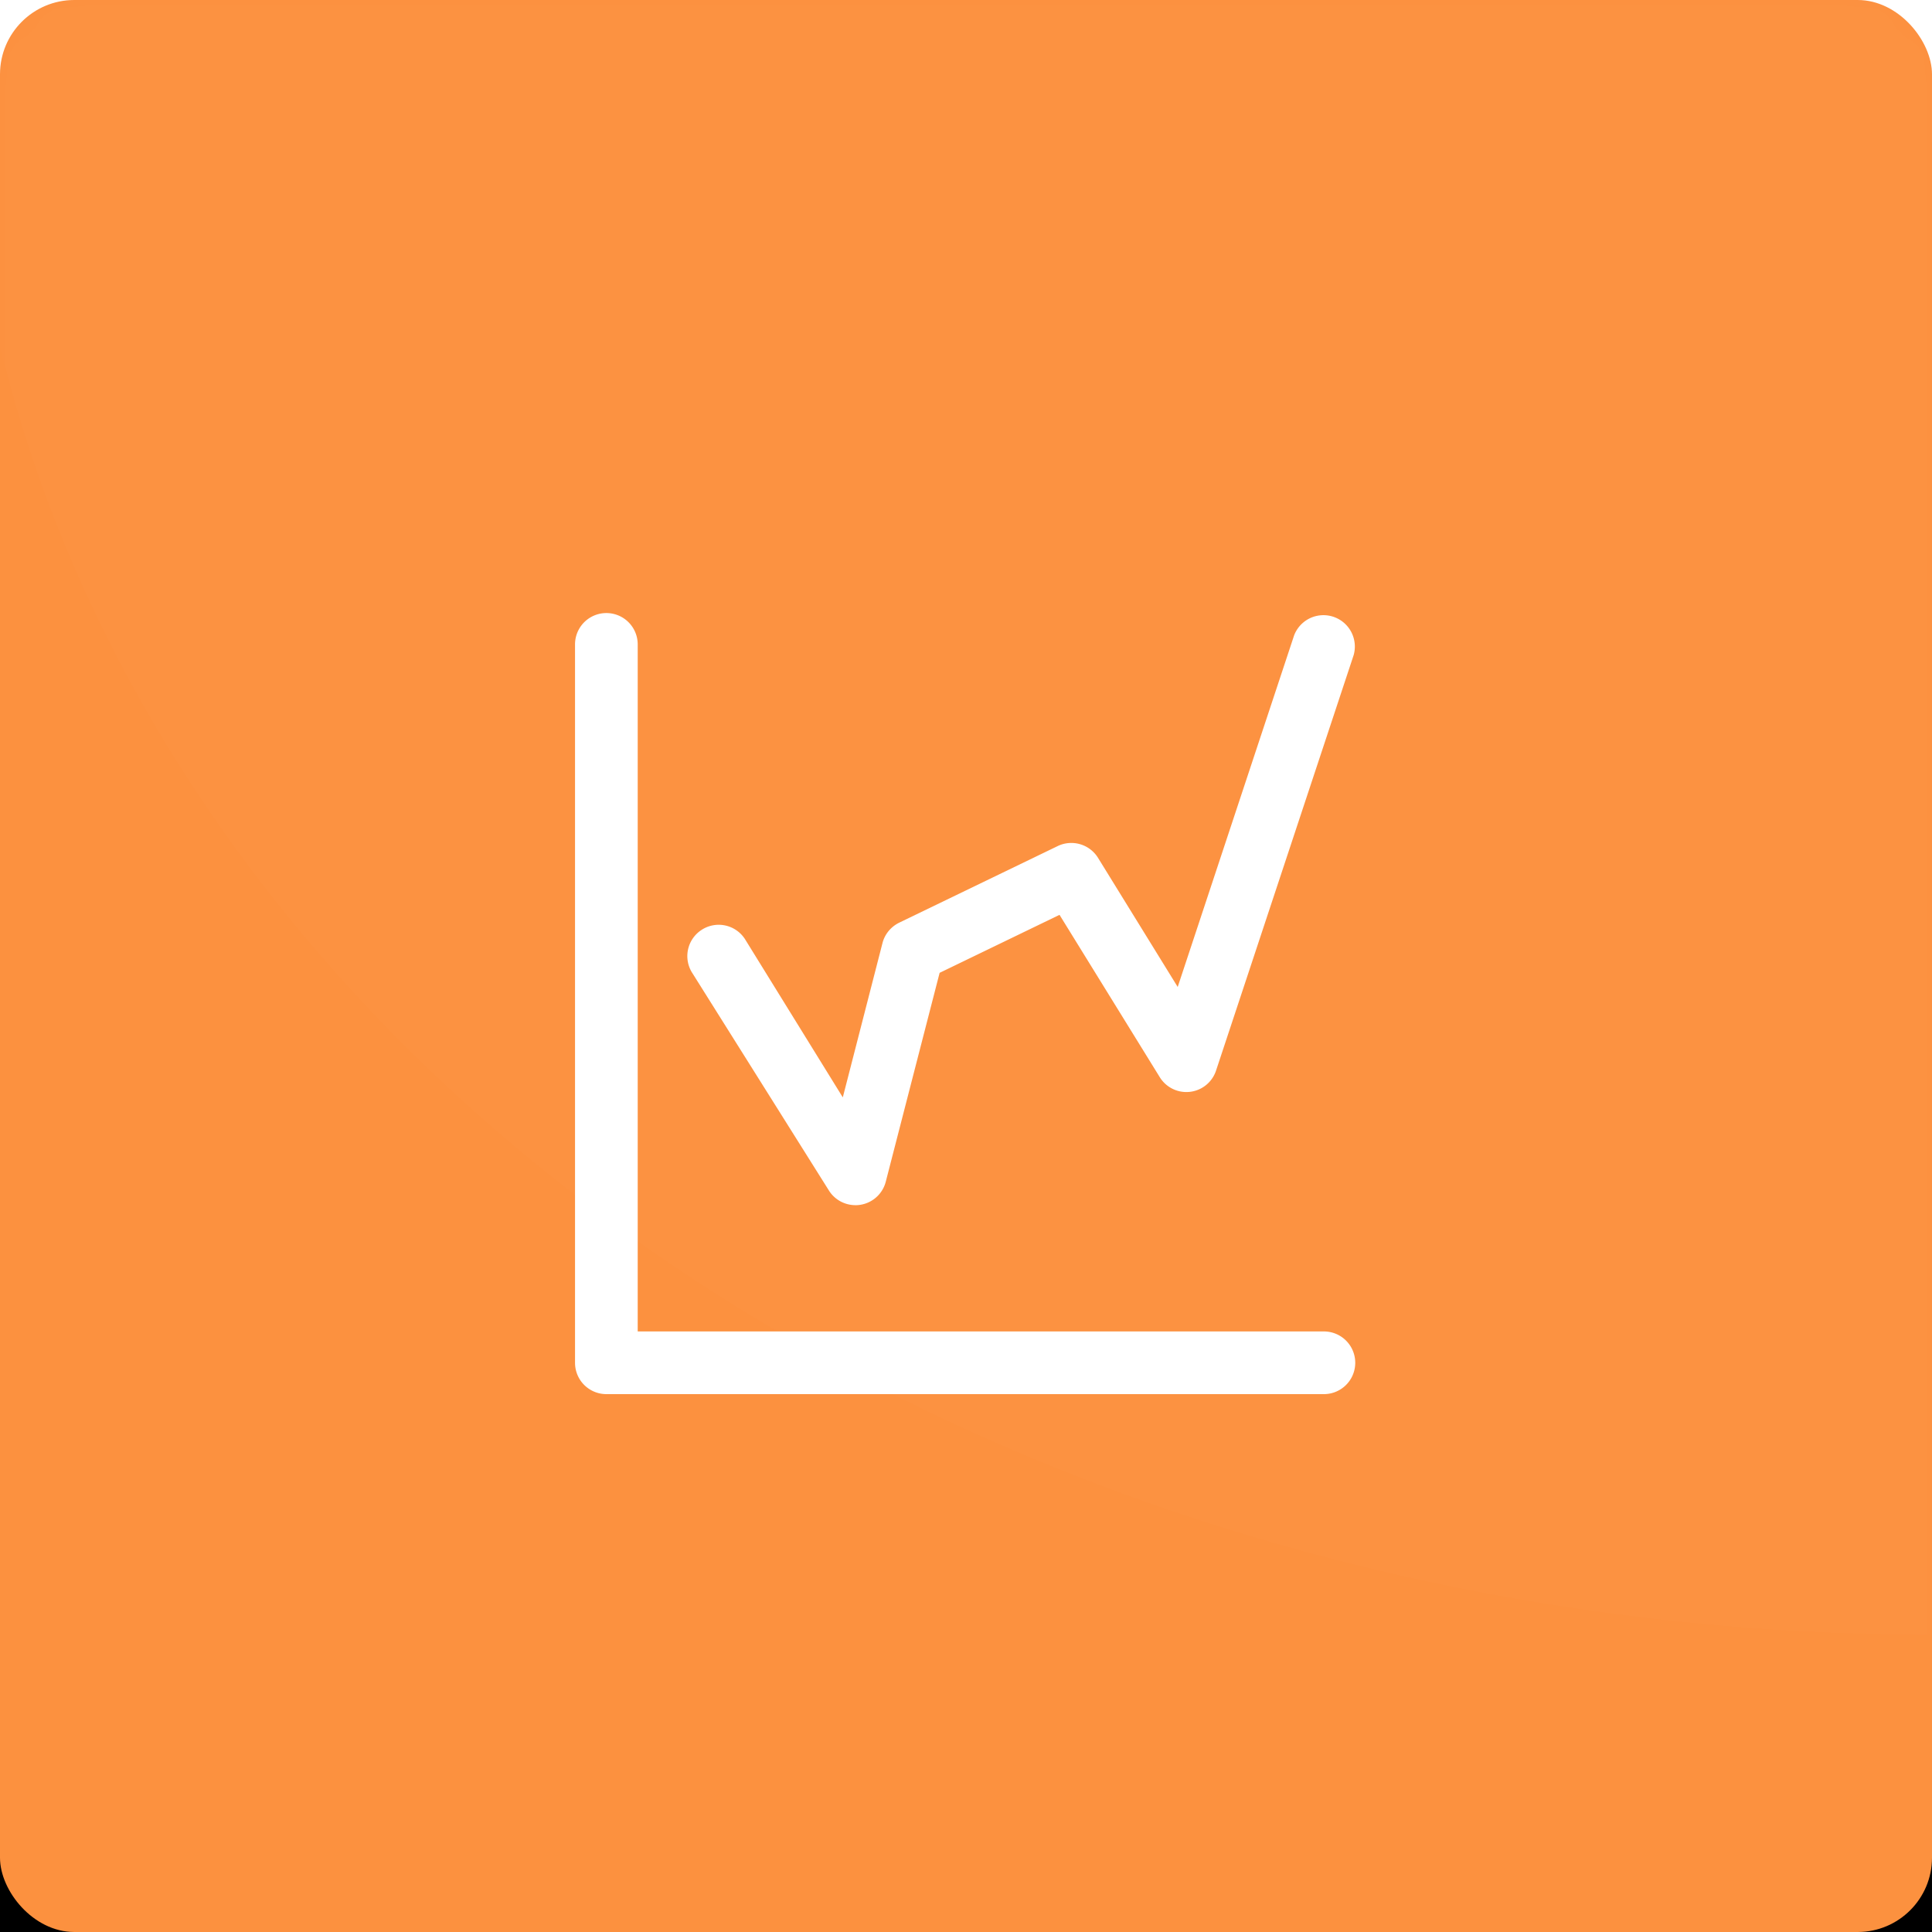 <svg xmlns="http://www.w3.org/2000/svg" xmlns:xlink="http://www.w3.org/1999/xlink" width="52" height="52" viewBox="0 0 52 52">
    <defs>
        <rect id="a" width="52" height="52" rx="2"/>
        <filter id="b" width="144.2%" height="144.2%" x="-22.1%" y="-18.3%" filterUnits="objectBoundingBox">
            <feOffset dy="2" in="SourceAlpha" result="shadowOffsetOuter1"/>
            <feGaussianBlur in="shadowOffsetOuter1" result="shadowBlurOuter1" stdDeviation="3.5"/>
            <feColorMatrix in="shadowBlurOuter1" values="0 0 0 0 0 0 0 0 0 0 0 0 0 0 0 0 0 0 0.15 0"/>
        </filter>
    </defs>
    <g fill="none" fill-rule="evenodd">
        <g>
            <mask id="c" fill="#fff">
                <use xlink:href="#a"/>
            </mask>
            <use fill="#000" filter="url(#b)" xlink:href="#a"/>
            <use fill="#FC913F" xlink:href="#a"/>
            <ellipse cx="52" cy="1" fill="#FFF" mask="url(#c)" opacity=".1" rx="53" ry="43"/>
        </g>
        <path fill="#FFF" fill-rule="nonzero" d="M35.633 37.523H16.32a.843.843 0 0 1-.843-.843V17.344a.843.843 0 1 1 1.687 0v18.492h18.469a.843.843 0 1 1 0 1.687zm-12.61-5.086a.841.841 0 0 1-.705-.382l-3.68-5.859a.841.841 0 0 1 .244-1.167.841.841 0 0 1 1.167.244l2.635 4.263 1.068-4.153c.061-.24.228-.44.45-.549l4.266-2.062a.845.845 0 0 1 1.085.316l2.145 3.476 3.133-9.462a.845.845 0 0 1 1.603.53l-3.703 11.18a.841.841 0 0 1-1.519.175l-2.695-4.364-3.227 1.561-1.449 5.62a.843.843 0 0 1-.818.634z"/>
    </g>
</svg>
